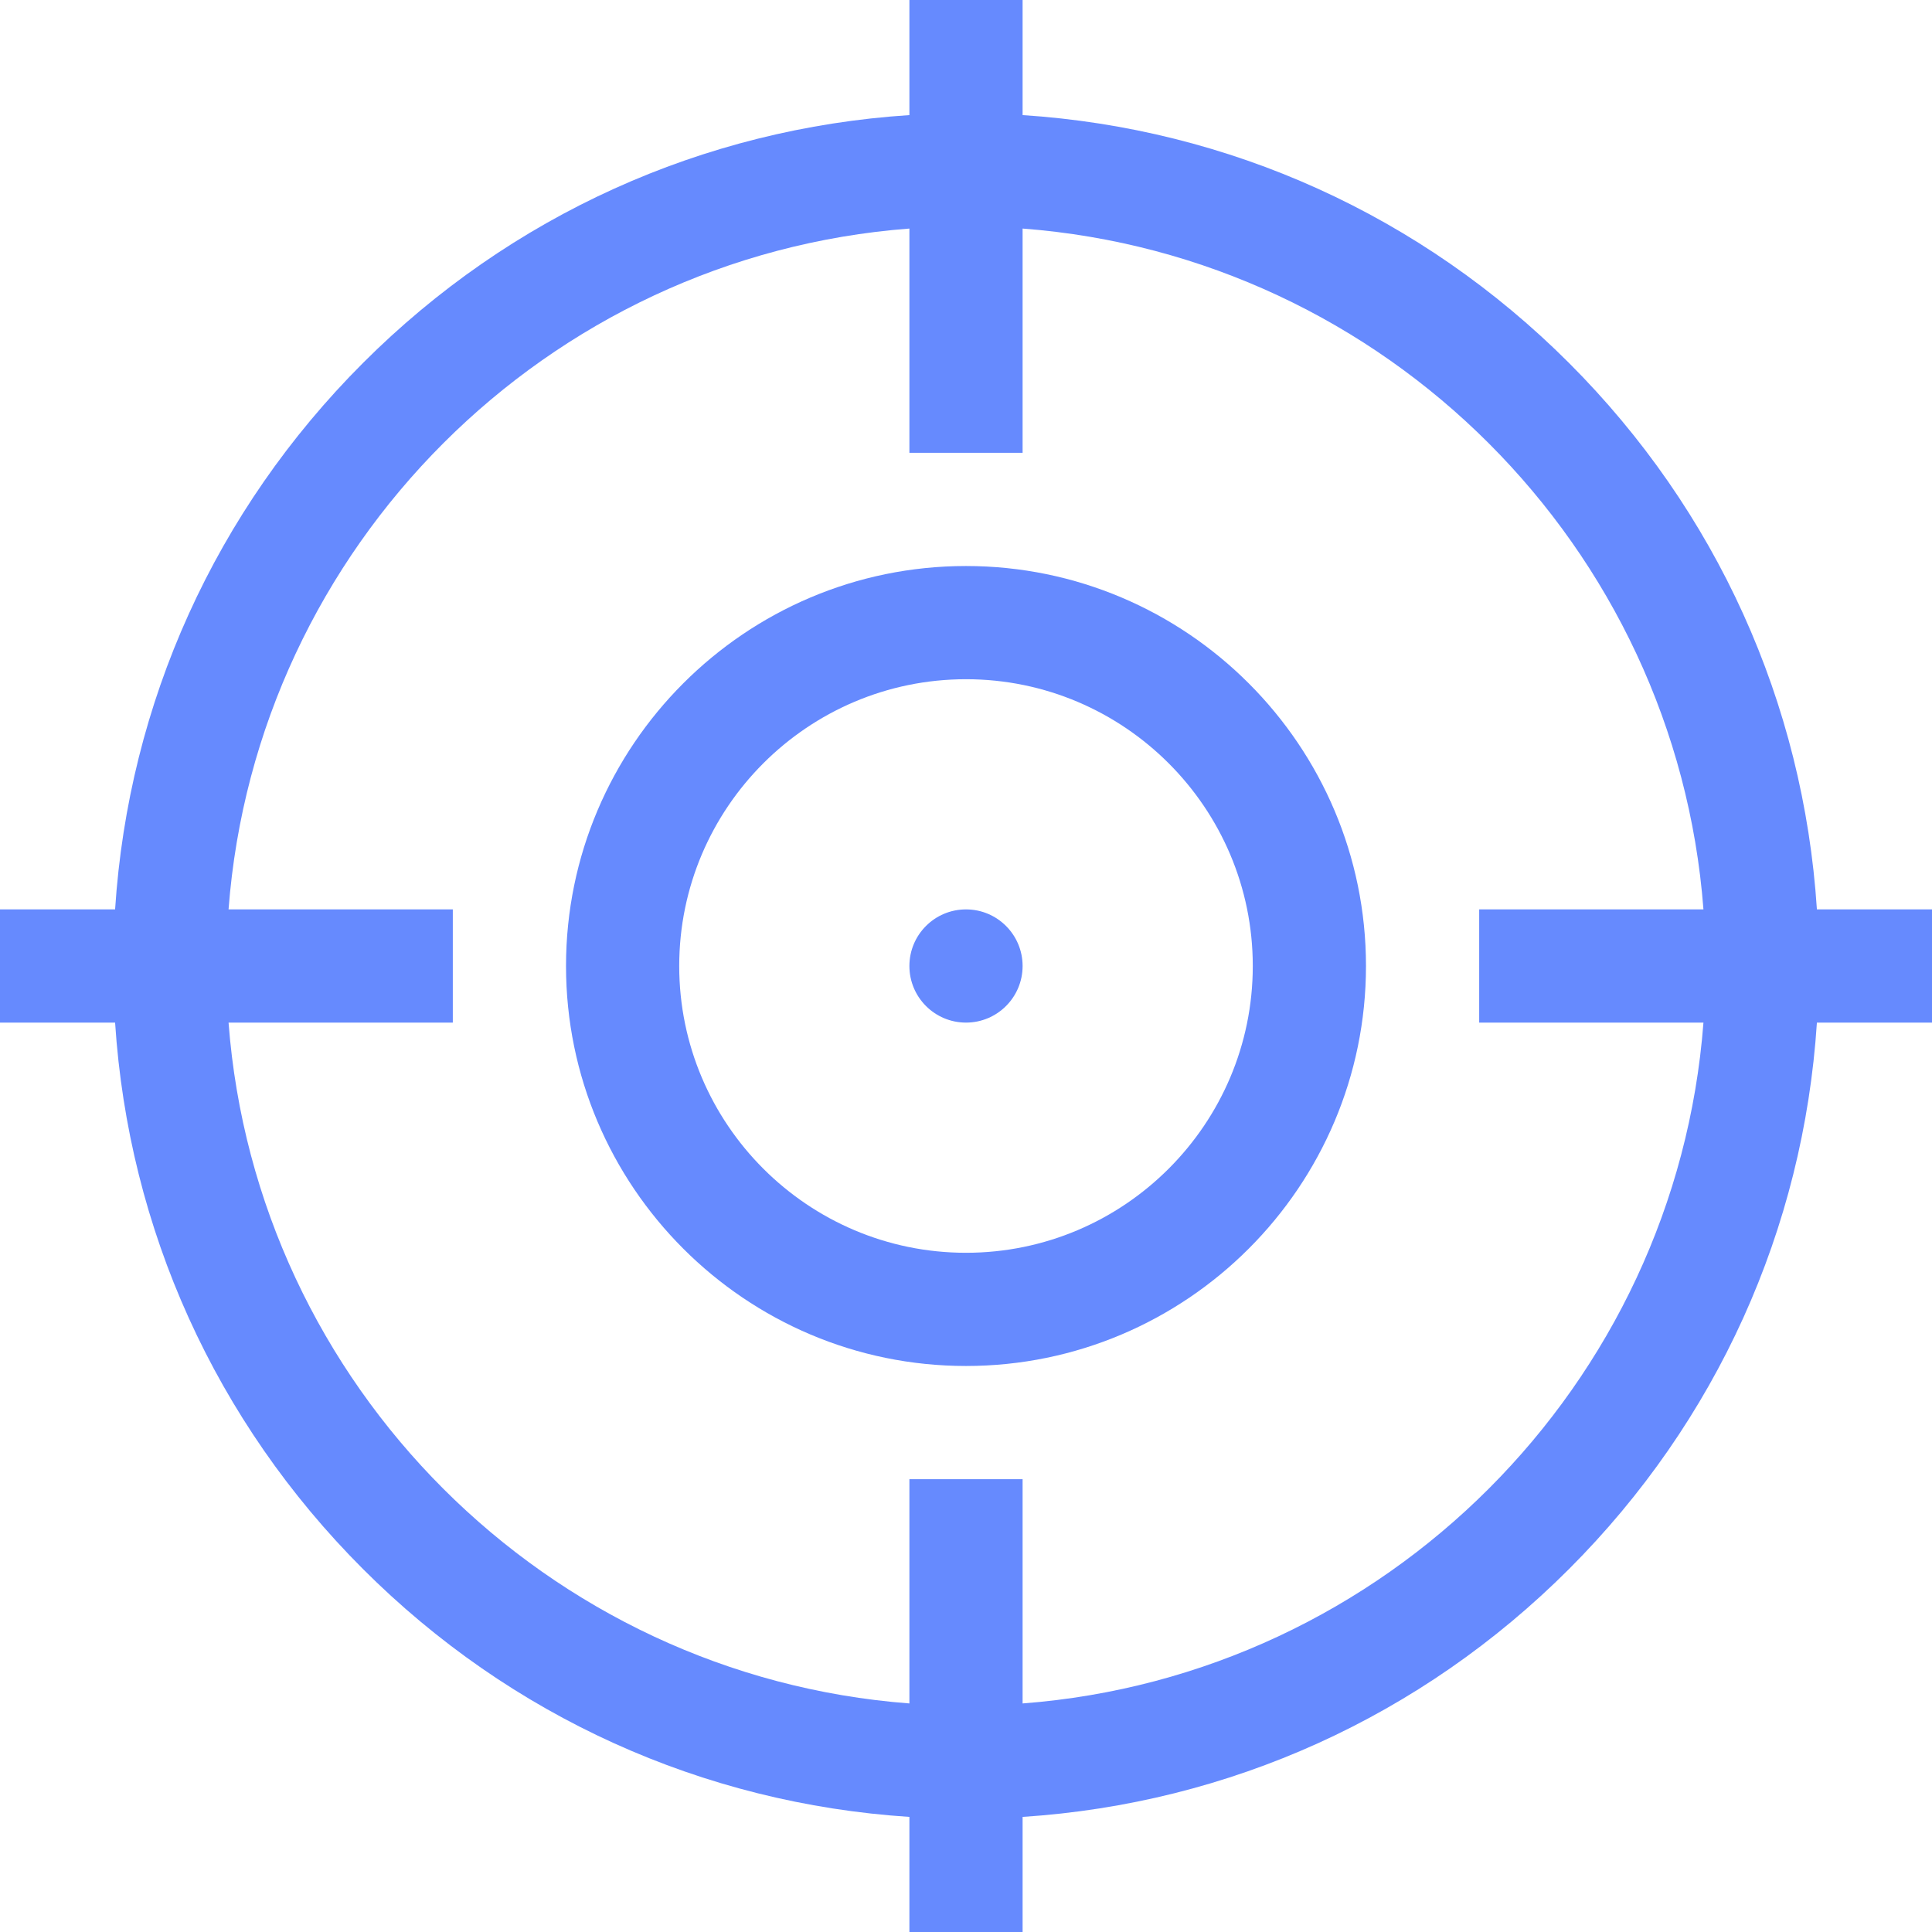 <?xml version="1.0" encoding="iso-8859-1"?>
<!-- Generator: Adobe Illustrator 19.0.0, SVG Export Plug-In . SVG Version: 6.00 Build 0)  -->
<svg version="1.1" id="Capa_1" xmlns="http://www.w3.org/2000/svg" xmlns:xlink="http://www.w3.org/1999/xlink" x="0px" y="0px"
	 viewBox="0 0 512 512" style="enable-background:new 0 0 512 512;" xml:space="preserve" fill="#668AFE">
<g>
	<g>
		<path d="M256,150c-58.448,0-106,47.552-106,106s47.552,106,106,106s106-47.552,106-106S314.448,150,256,150z M256,332
			c-41.906,0-76-34.094-76-76s34.094-76,76-76s76,34.094,76,76S297.906,332,256,332z"/>
	</g>
</g>
<g>
	<g>
		<circle cx="256" cy="256" r="15"/>
	</g>
</g>
<g>
	<g>
		<path d="M481.498,241L481.498,241c-3.562-54.721-26.561-105.676-65.691-144.807C376.676,57.063,325.721,34.064,271,30.502V0h-30
			v30.502c-54.721,3.562-105.676,26.561-144.807,65.691C57.063,135.324,34.064,186.279,30.502,241H0v30h30.502
			c3.562,54.721,26.561,105.676,65.692,144.807c39.131,39.13,90.086,62.129,144.807,65.691V512h30v-30.502
			c54.721-3.562,105.676-26.561,144.807-65.691c39.13-39.131,62.129-90.086,65.691-144.807H512v-30H481.498z M451.431,271
			c-7.31,96.143-84.289,173.121-180.431,180.431V392h-30v59.431C144.857,444.121,67.879,367.143,60.569,271H120v-30H60.569
			C67.879,144.857,144.857,67.879,241,60.569V120h30V60.569c96.143,7.31,173.121,84.289,180.431,180.431H392v30H451.431z"/>
	</g>
</g>
<g>
</g>
<g>
</g>
<g>
</g>
<g>
</g>
<g>
</g>
<g>
</g>
<g>
</g>
<g>
</g>
<g>
</g>
<g>
</g>
<g>
</g>
<g>
</g>
<g>
</g>
<g>
</g>
<g>
</g>
</svg>
